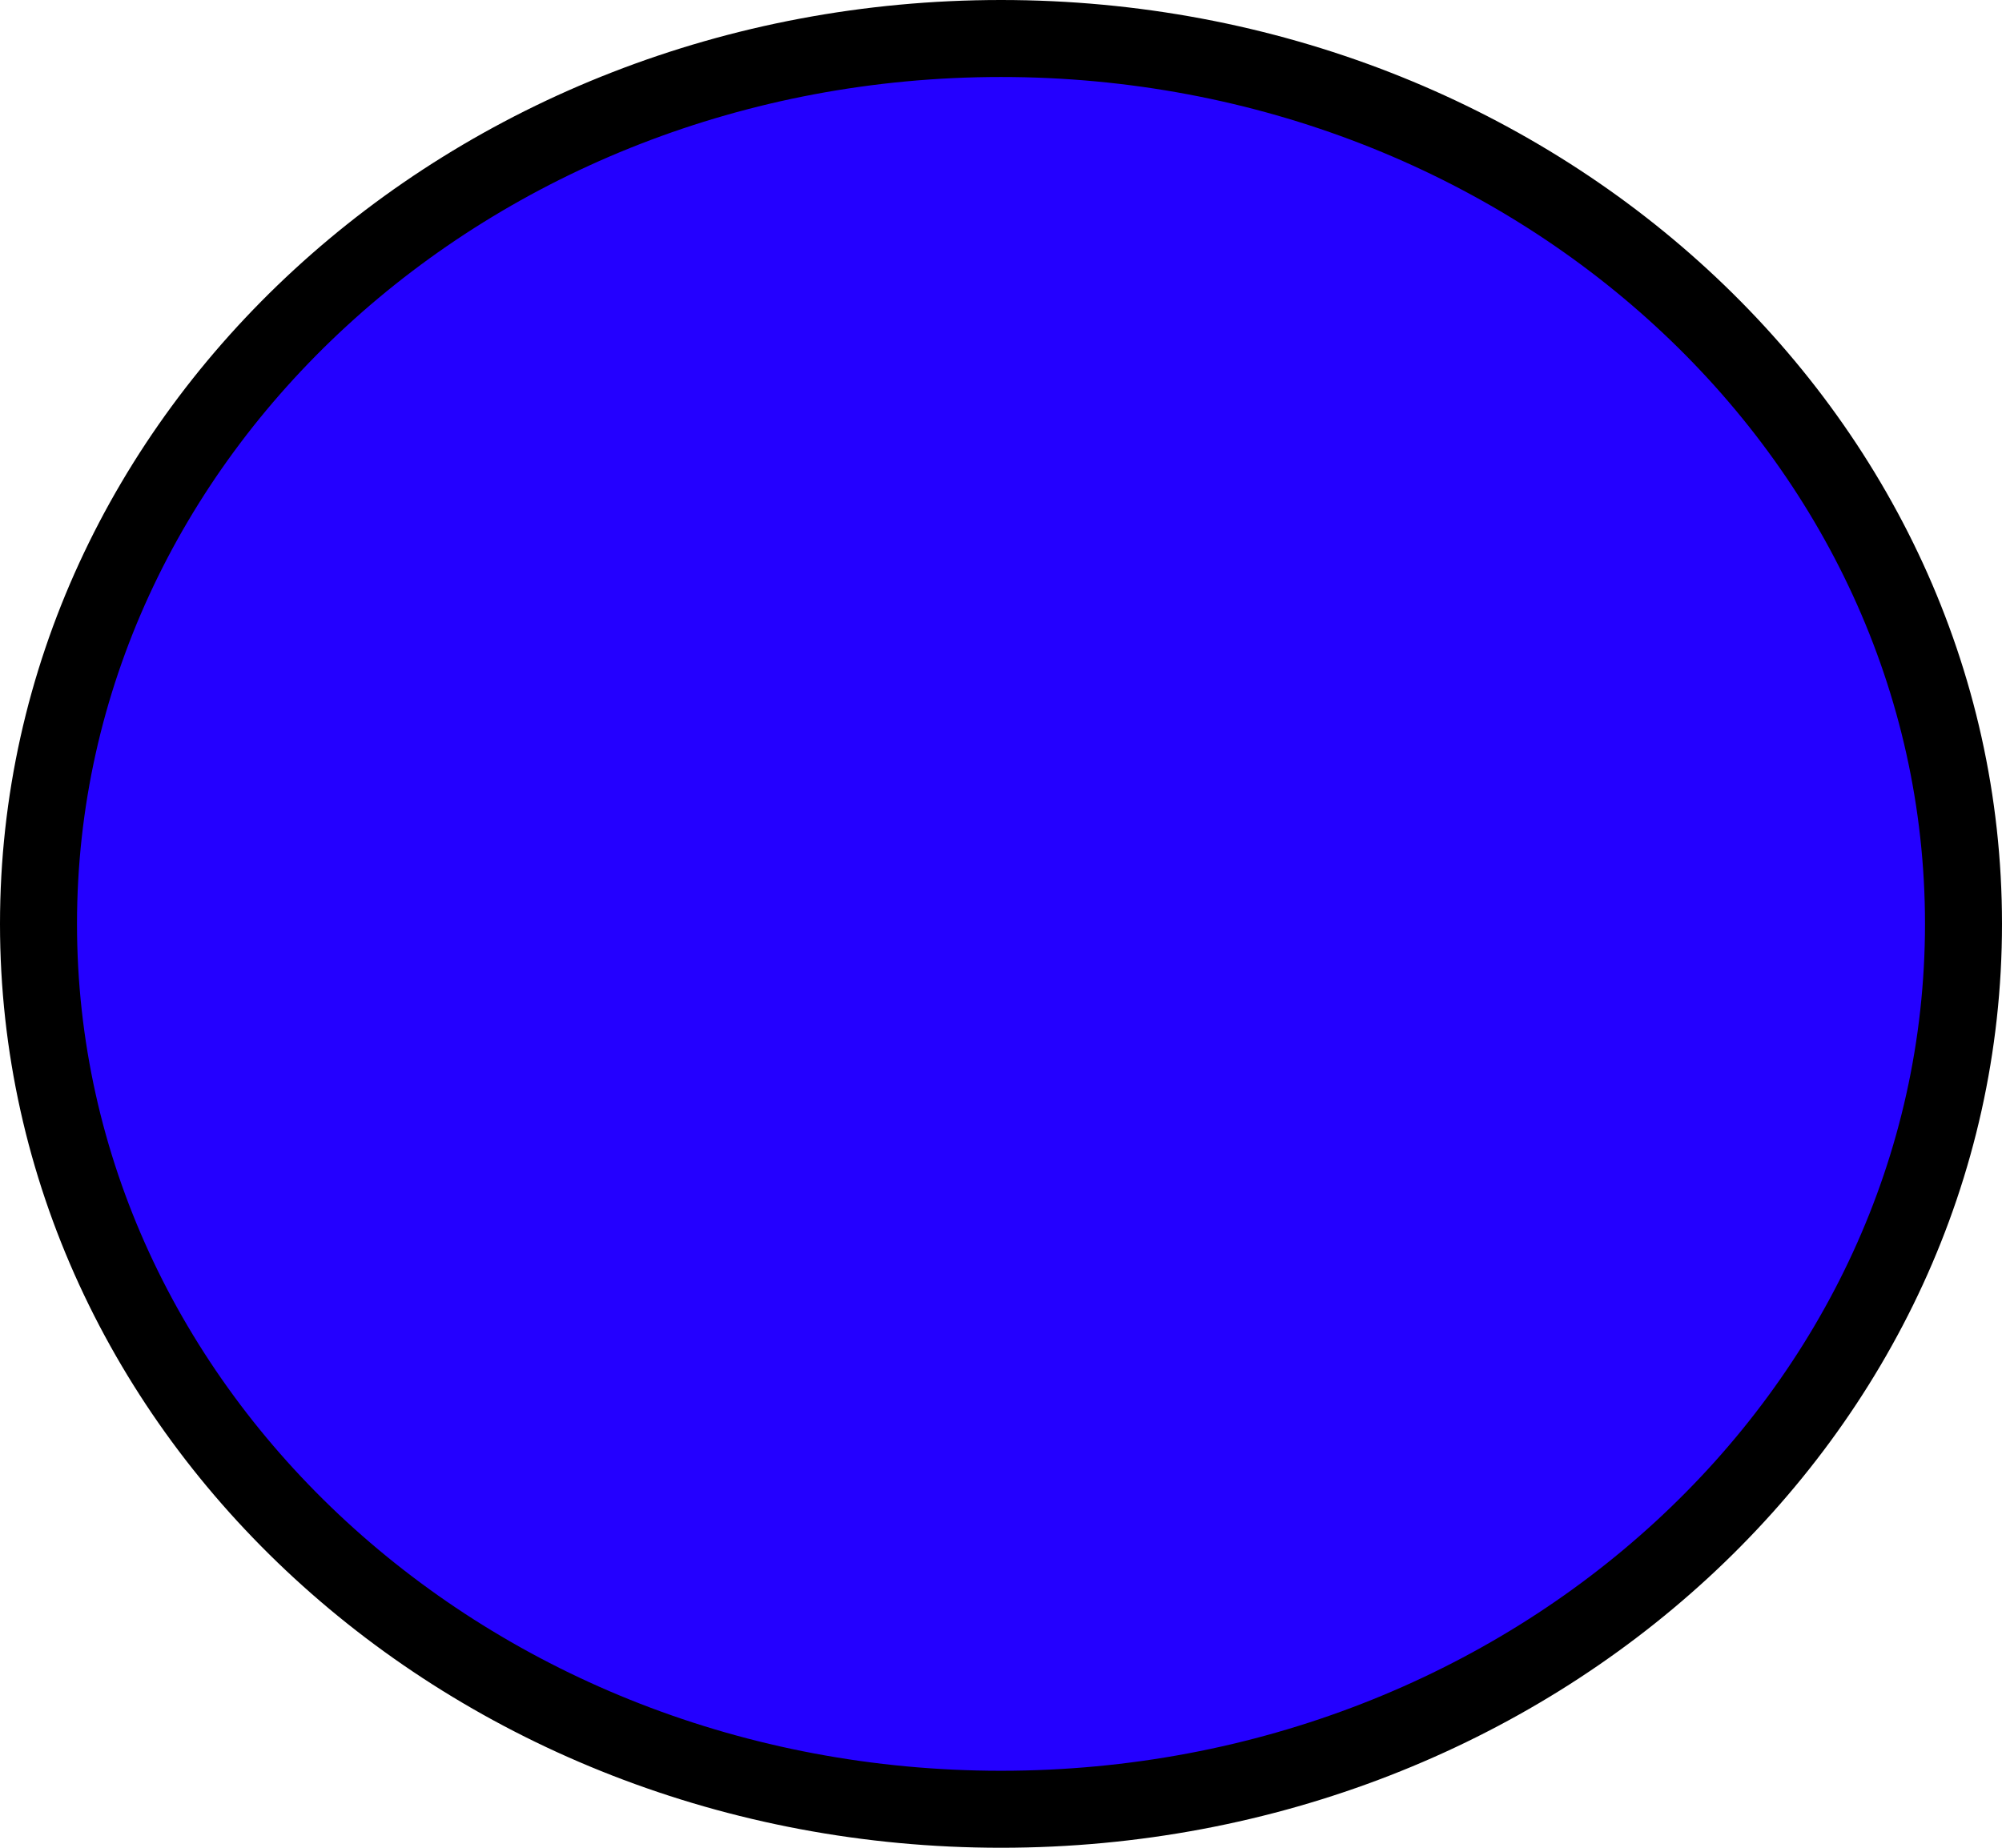 <svg version="1.1" xmlns="http://www.w3.org/2000/svg" xmlns:xlink="http://www.w3.org/1999/xlink" width="52" height="48" viewBox="0,0,52,48"><g transform="translate(-198.194,-135.934)"><g data-paper-data="{&quot;isPaintingLayer&quot;:true}" fill="#2400ff" fill-rule="nonzero" stroke="#000000" stroke-width="2" stroke-linecap="butt" stroke-linejoin="miter" stroke-miterlimit="10" stroke-dasharray="" stroke-dashoffset="0" style="mix-blend-mode: normal"><path d="M249.194,159.934c0,12.703 -11.193,23 -25,23c-13.807,0 -25,-10.297 -25,-23c0,-12.703 11.193,-23 25,-23c13.807,0 25,10.297 25,23z"/></g></g></svg>